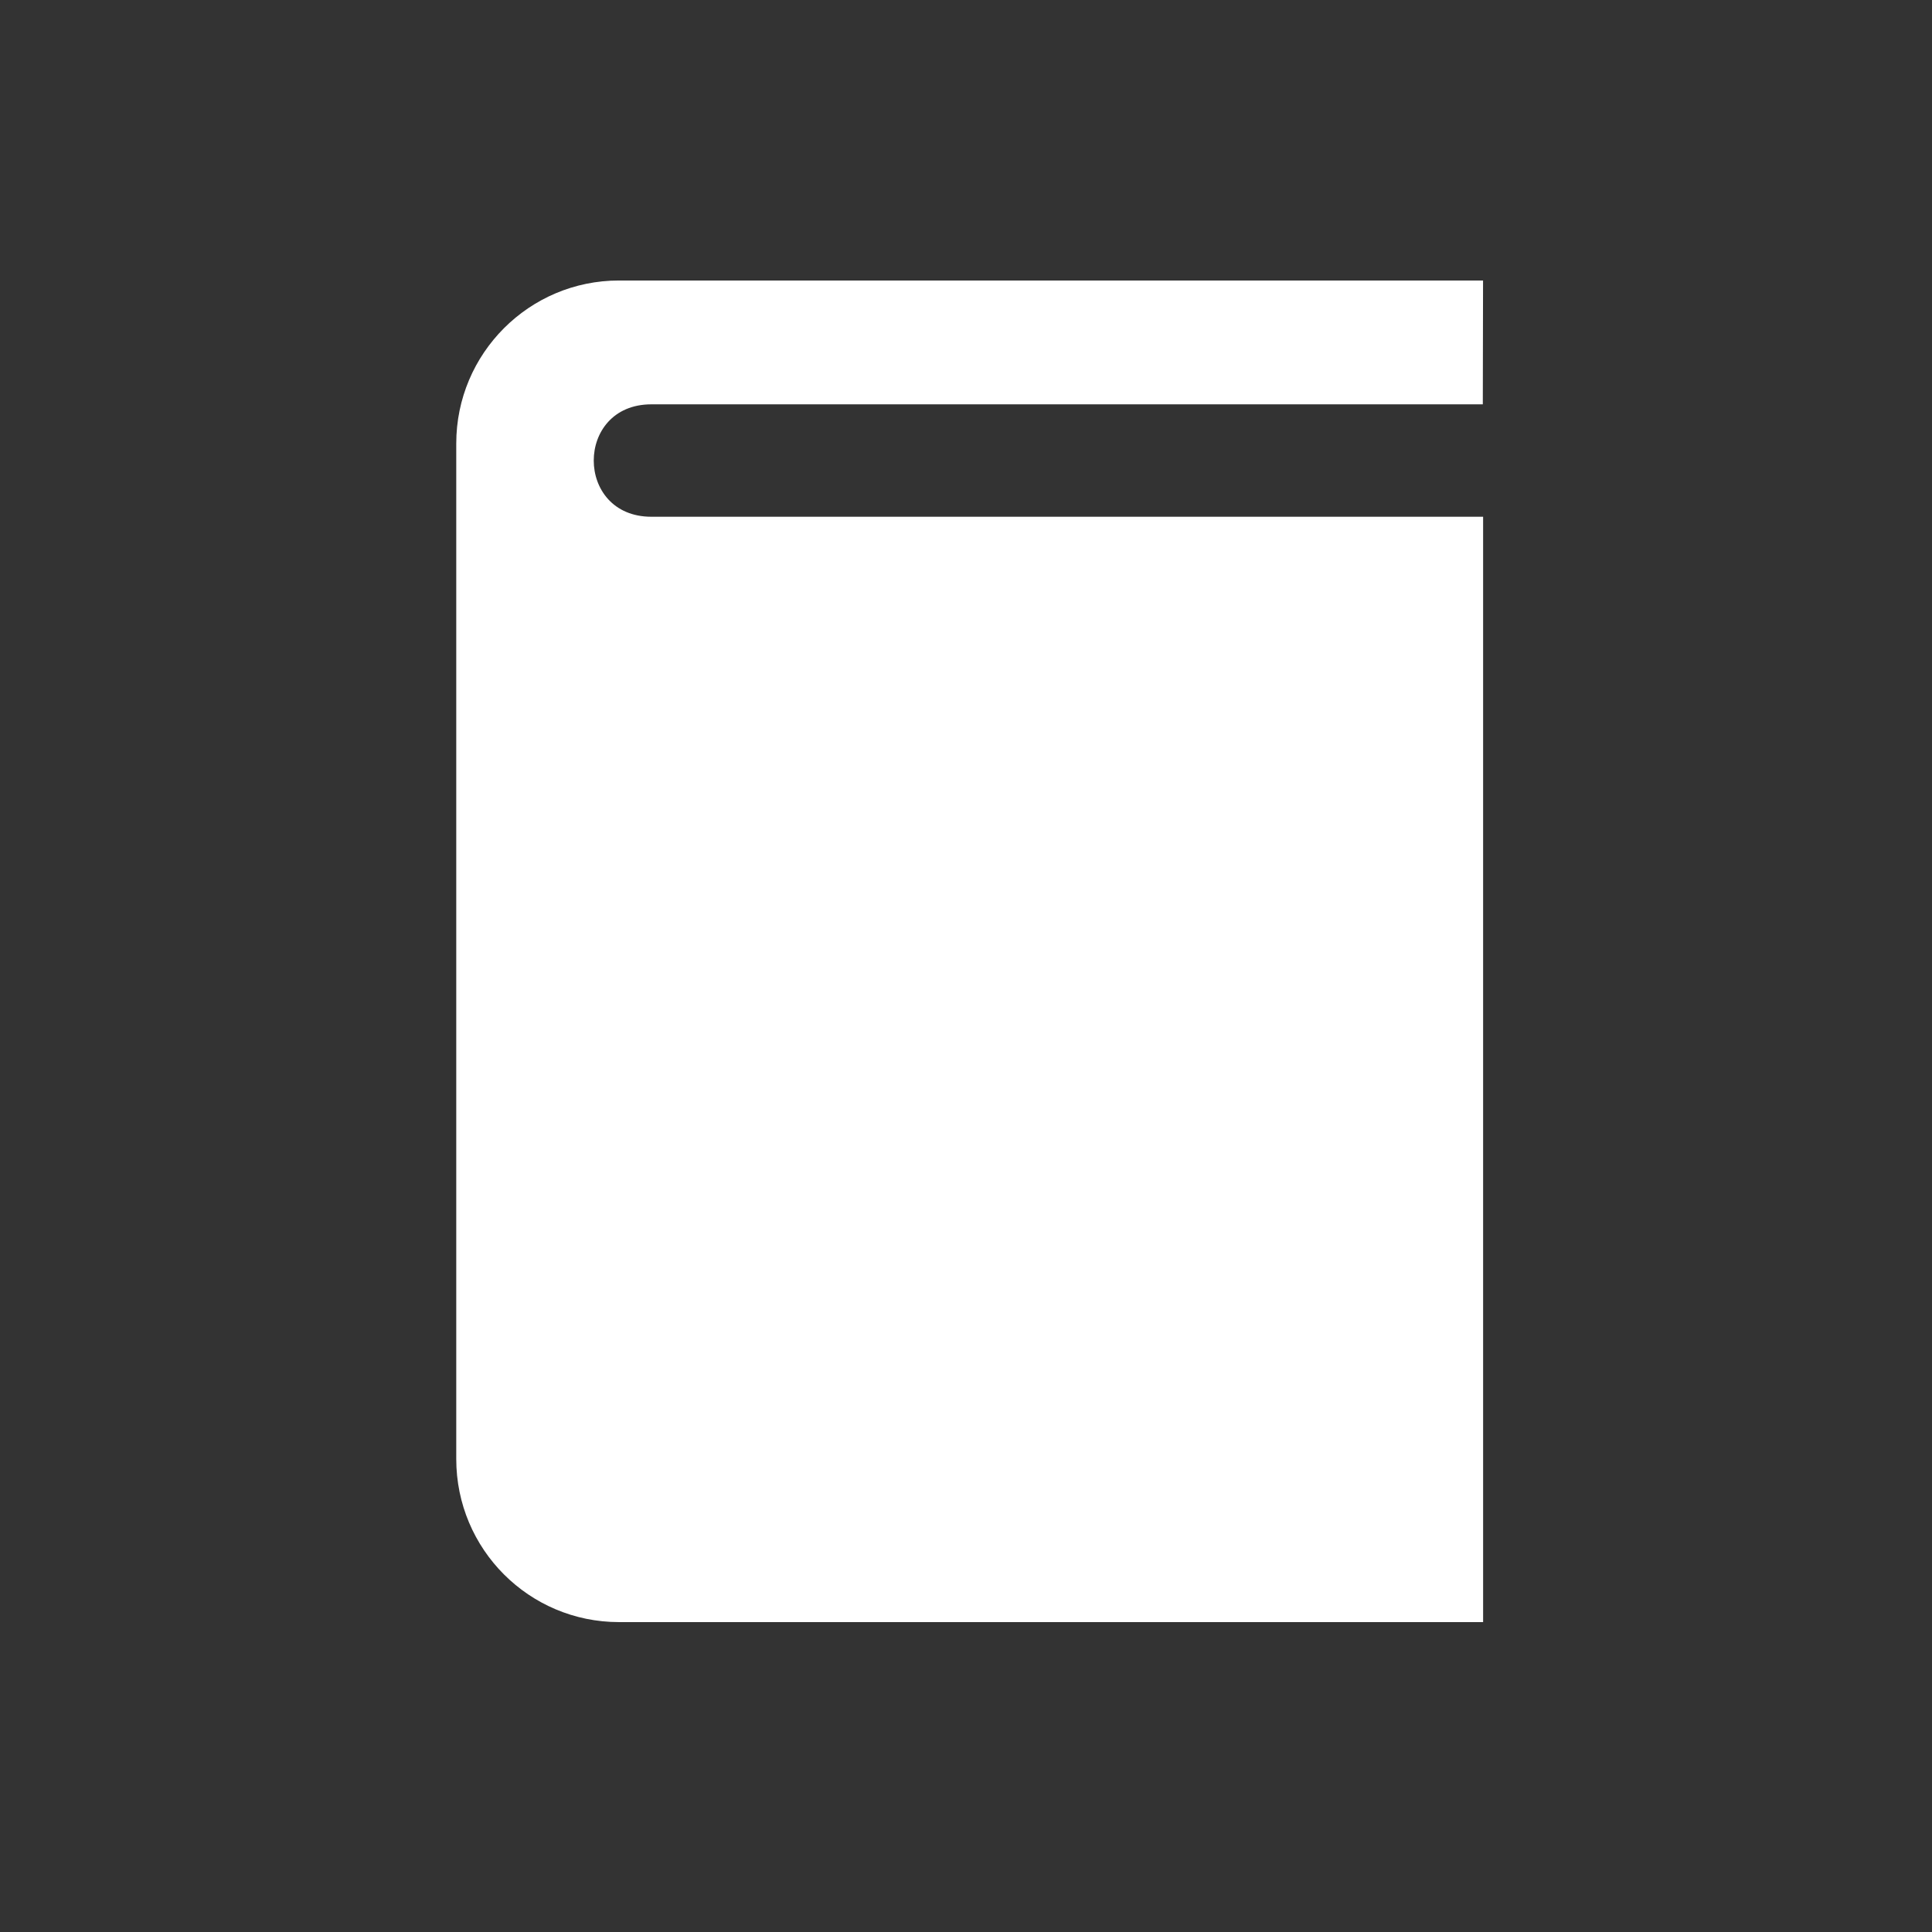 <?xml version="1.0" encoding="utf-8"?>
<!-- Generator: Adobe Illustrator 16.0.0, SVG Export Plug-In . SVG Version: 6.00 Build 0)  -->
<!DOCTYPE svg PUBLIC "-//W3C//DTD SVG 1.1//EN" "http://www.w3.org/Graphics/SVG/1.1/DTD/svg11.dtd">
<svg version="1.1" id="Layer_1" xmlns="http://www.w3.org/2000/svg" xmlns:xlink="http://www.w3.org/1999/xlink" x="0px" y="0px"
	 width="32px" height="32px" viewBox="0 0 32 32" enable-background="new 0 0 32 32" xml:space="preserve">
<rect x="0" y="0" width="32" height="32" fill="#333333" stroke="none"/>
<path fill="#FFFFFF" d="M15.564,8.559c-4.486,0-4.332,0-4.775,0c-1.273,0-1.273-1.862,0-1.862c0.732,0,7.807,0,13.771,0l0.004-2.051
	H10.252c-1.486,0-2.695,1.207-2.695,2.7v16.82c0,1.494,1.207,2.701,2.695,2.701h14.313V8.559c0,0-1.482,0-3.588,0H15.564z"/>
</svg>
